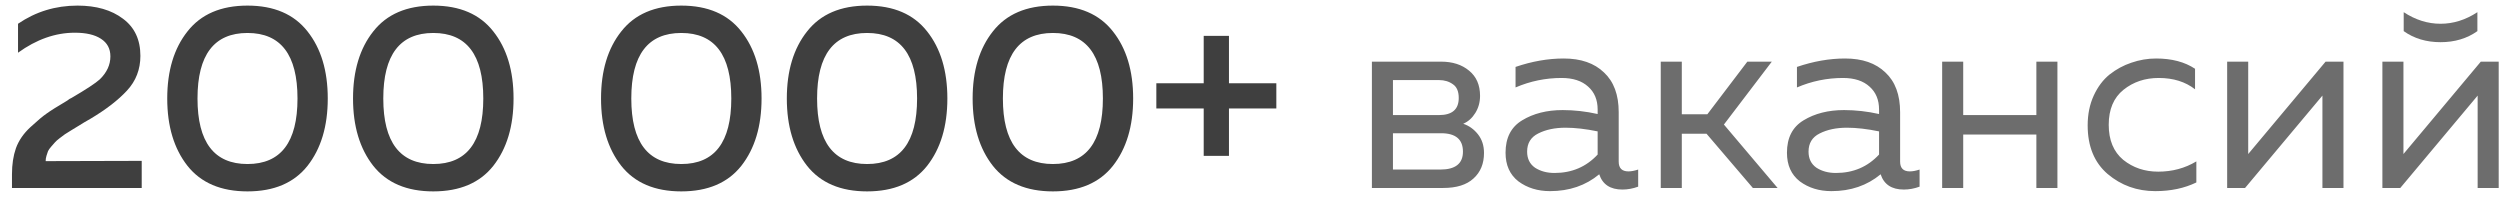 <svg width="133" height="11" viewBox="0 0 133 11" fill="none" xmlns="http://www.w3.org/2000/svg">
<path d="M0.959 1.264C1.902 0.62 2.956 0.298 4.123 0.298C5.122 0.298 5.929 0.531 6.545 0.998C7.161 1.455 7.469 2.113 7.469 2.972C7.469 3.691 7.231 4.307 6.755 4.82C6.288 5.324 5.649 5.819 4.837 6.304C4.772 6.341 4.65 6.411 4.473 6.514C4.305 6.617 4.184 6.691 4.109 6.738C4.044 6.775 3.936 6.841 3.787 6.934C3.638 7.027 3.526 7.097 3.451 7.144C3.386 7.191 3.292 7.261 3.171 7.354C3.059 7.438 2.975 7.513 2.919 7.578C2.863 7.634 2.798 7.709 2.723 7.802C2.648 7.886 2.592 7.965 2.555 8.04C2.527 8.115 2.499 8.199 2.471 8.292C2.443 8.385 2.429 8.479 2.429 8.572L7.539 8.558V10H0.637V9.272C0.637 8.749 0.707 8.287 0.847 7.886C0.996 7.475 1.253 7.102 1.617 6.766C1.99 6.421 2.28 6.178 2.485 6.038C2.69 5.889 3.054 5.66 3.577 5.352C3.624 5.315 3.661 5.287 3.689 5.268C3.726 5.249 3.764 5.231 3.801 5.212C4.585 4.755 5.089 4.423 5.313 4.218C5.686 3.854 5.873 3.448 5.873 3C5.873 2.589 5.705 2.277 5.369 2.062C5.042 1.847 4.58 1.74 3.983 1.74C2.947 1.74 1.939 2.095 0.959 2.804V1.264ZM9.975 8.824C9.256 7.909 8.897 6.715 8.897 5.24C8.897 3.765 9.256 2.575 9.975 1.67C10.693 0.755 11.757 0.298 13.167 0.298C14.576 0.298 15.64 0.755 16.359 1.67C17.077 2.575 17.437 3.765 17.437 5.24C17.437 6.715 17.077 7.909 16.359 8.824C15.64 9.729 14.576 10.182 13.167 10.182C11.757 10.182 10.693 9.729 9.975 8.824ZM13.167 8.726C14.94 8.726 15.827 7.564 15.827 5.24C15.827 2.916 14.94 1.754 13.167 1.754C11.393 1.754 10.507 2.916 10.507 5.24C10.507 7.564 11.393 8.726 13.167 8.726ZM19.859 8.824C19.141 7.909 18.781 6.715 18.781 5.24C18.781 3.765 19.141 2.575 19.859 1.67C20.578 0.755 21.642 0.298 23.051 0.298C24.461 0.298 25.525 0.755 26.243 1.67C26.962 2.575 27.321 3.765 27.321 5.24C27.321 6.715 26.962 7.909 26.243 8.824C25.525 9.729 24.461 10.182 23.051 10.182C21.642 10.182 20.578 9.729 19.859 8.824ZM23.051 8.726C24.825 8.726 25.711 7.564 25.711 5.24C25.711 2.916 24.825 1.754 23.051 1.754C21.278 1.754 20.391 2.916 20.391 5.24C20.391 7.564 21.278 8.726 23.051 8.726ZM33.053 8.824C32.334 7.909 31.975 6.715 31.975 5.24C31.975 3.765 32.334 2.575 33.053 1.67C33.771 0.755 34.835 0.298 36.245 0.298C37.654 0.298 38.718 0.755 39.437 1.67C40.155 2.575 40.515 3.765 40.515 5.24C40.515 6.715 40.155 7.909 39.437 8.824C38.718 9.729 37.654 10.182 36.245 10.182C34.835 10.182 33.771 9.729 33.053 8.824ZM36.245 8.726C38.018 8.726 38.905 7.564 38.905 5.24C38.905 2.916 38.018 1.754 36.245 1.754C34.471 1.754 33.585 2.916 33.585 5.24C33.585 7.564 34.471 8.726 36.245 8.726ZM42.938 8.824C42.219 7.909 41.859 6.715 41.859 5.24C41.859 3.765 42.219 2.575 42.938 1.67C43.656 0.755 44.72 0.298 46.13 0.298C47.539 0.298 48.603 0.755 49.322 1.67C50.04 2.575 50.4 3.765 50.4 5.24C50.4 6.715 50.04 7.909 49.322 8.824C48.603 9.729 47.539 10.182 46.13 10.182C44.72 10.182 43.656 9.729 42.938 8.824ZM46.13 8.726C47.903 8.726 48.789 7.564 48.789 5.24C48.789 2.916 47.903 1.754 46.13 1.754C44.356 1.754 43.469 2.916 43.469 5.24C43.469 7.564 44.356 8.726 46.13 8.726ZM52.822 8.824C52.104 7.909 51.744 6.715 51.744 5.24C51.744 3.765 52.104 2.575 52.822 1.67C53.541 0.755 54.605 0.298 56.014 0.298C57.424 0.298 58.488 0.755 59.206 1.67C59.925 2.575 60.284 3.765 60.284 5.24C60.284 6.715 59.925 7.909 59.206 8.824C58.488 9.729 57.424 10.182 56.014 10.182C54.605 10.182 53.541 9.729 52.822 8.824ZM56.014 8.726C57.788 8.726 58.674 7.564 58.674 5.24C58.674 2.916 57.788 1.754 56.014 1.754C54.241 1.754 53.354 2.916 53.354 5.24C53.354 7.564 54.241 8.726 56.014 8.726ZM65.381 4.428H67.901V5.772H65.381V8.292H64.037V5.772H61.517V4.428H64.037V1.908H65.381V4.428Z" fill="#3F3F3F"/>
<path d="M76.779 10H72.985V3.28H76.667C77.274 3.28 77.769 3.439 78.151 3.756C78.543 4.073 78.739 4.521 78.739 5.1C78.739 5.436 78.655 5.739 78.487 6.01C78.319 6.281 78.105 6.472 77.843 6.584C78.151 6.687 78.413 6.873 78.627 7.144C78.842 7.415 78.949 7.746 78.949 8.138C78.949 8.707 78.763 9.16 78.389 9.496C78.025 9.832 77.489 10 76.779 10ZM74.105 7.088V9.02H76.625C77.428 9.02 77.829 8.703 77.829 8.068C77.829 7.415 77.442 7.088 76.667 7.088H74.105ZM74.105 4.26V6.122H76.555C77.255 6.122 77.605 5.819 77.605 5.212C77.605 4.867 77.503 4.624 77.297 4.484C77.092 4.335 76.845 4.26 76.555 4.26H74.105ZM86.115 8.6C86.115 8.945 86.288 9.118 86.633 9.118C86.782 9.118 86.955 9.085 87.151 9.02V9.93C86.871 10.033 86.591 10.084 86.311 10.084C85.667 10.084 85.257 9.813 85.079 9.272C84.361 9.869 83.488 10.168 82.461 10.168C81.808 10.168 81.248 9.995 80.781 9.65C80.324 9.295 80.095 8.787 80.095 8.124C80.095 7.331 80.389 6.757 80.977 6.402C81.575 6.038 82.293 5.856 83.133 5.856C83.749 5.856 84.37 5.926 84.995 6.066V5.828C84.995 5.315 84.827 4.909 84.491 4.61C84.155 4.302 83.684 4.148 83.077 4.148C82.228 4.148 81.411 4.316 80.627 4.652V3.56C81.504 3.261 82.359 3.112 83.189 3.112C84.104 3.112 84.818 3.359 85.331 3.854C85.854 4.339 86.115 5.044 86.115 5.968V8.6ZM81.243 8.068C81.243 8.441 81.383 8.726 81.663 8.922C81.953 9.109 82.298 9.202 82.699 9.202C83.623 9.202 84.388 8.875 84.995 8.222V6.99C84.361 6.859 83.791 6.794 83.287 6.794C82.718 6.794 82.233 6.897 81.831 7.102C81.439 7.298 81.243 7.62 81.243 8.068ZM89.472 10H88.352V3.28H89.472V6.08H90.83L92.958 3.28H94.26L91.712 6.626L94.568 10H93.252L90.788 7.116H89.472V10ZM101.086 8.6C101.086 8.945 101.259 9.118 101.604 9.118C101.753 9.118 101.926 9.085 102.122 9.02V9.93C101.842 10.033 101.562 10.084 101.282 10.084C100.638 10.084 100.227 9.813 100.05 9.272C99.331 9.869 98.459 10.168 97.432 10.168C96.778 10.168 96.219 9.995 95.752 9.65C95.294 9.295 95.066 8.787 95.066 8.124C95.066 7.331 95.36 6.757 95.948 6.402C96.545 6.038 97.264 5.856 98.104 5.856C98.72 5.856 99.341 5.926 99.966 6.066V5.828C99.966 5.315 99.798 4.909 99.462 4.61C99.126 4.302 98.654 4.148 98.048 4.148C97.198 4.148 96.382 4.316 95.598 4.652V3.56C96.475 3.261 97.329 3.112 98.16 3.112C99.075 3.112 99.788 3.359 100.302 3.854C100.825 4.339 101.086 5.044 101.086 5.968V8.6ZM96.214 8.068C96.214 8.441 96.354 8.726 96.634 8.922C96.923 9.109 97.269 9.202 97.67 9.202C98.594 9.202 99.359 8.875 99.966 8.222V6.99C99.331 6.859 98.762 6.794 98.258 6.794C97.689 6.794 97.203 6.897 96.802 7.102C96.41 7.298 96.214 7.62 96.214 8.068ZM104.443 10H103.323V3.28H104.443V6.122H108.335V3.28H109.455V10H108.335V7.158H104.443V10ZM111.064 6.668C111.064 6.08 111.172 5.553 111.386 5.086C111.601 4.619 111.881 4.246 112.226 3.966C112.581 3.686 112.968 3.476 113.388 3.336C113.818 3.187 114.256 3.112 114.704 3.112C115.535 3.112 116.226 3.294 116.776 3.658V4.75C116.263 4.349 115.619 4.148 114.844 4.148C114.116 4.148 113.491 4.358 112.968 4.778C112.446 5.198 112.184 5.819 112.184 6.64C112.184 7.452 112.441 8.073 112.954 8.502C113.477 8.922 114.098 9.132 114.816 9.132C115.563 9.132 116.24 8.95 116.846 8.586V9.706C116.212 10.014 115.484 10.168 114.662 10.168C113.692 10.168 112.847 9.865 112.128 9.258C111.419 8.651 111.064 7.788 111.064 6.668ZM119.437 10H118.485V3.28H119.605V8.194L123.721 3.28H124.673V10H123.553V5.086L119.437 10ZM131.797 1.656C131.246 2.048 130.593 2.244 129.837 2.244C129.081 2.244 128.428 2.048 127.877 1.656V0.648C128.502 1.059 129.156 1.264 129.837 1.264C130.518 1.264 131.172 1.059 131.797 0.648V1.656ZM127.695 10H126.743V3.28H127.863V8.194L131.979 3.28H132.931V10H131.811V5.086L127.695 10Z" fill="#6D6D6D"/>
</svg>
